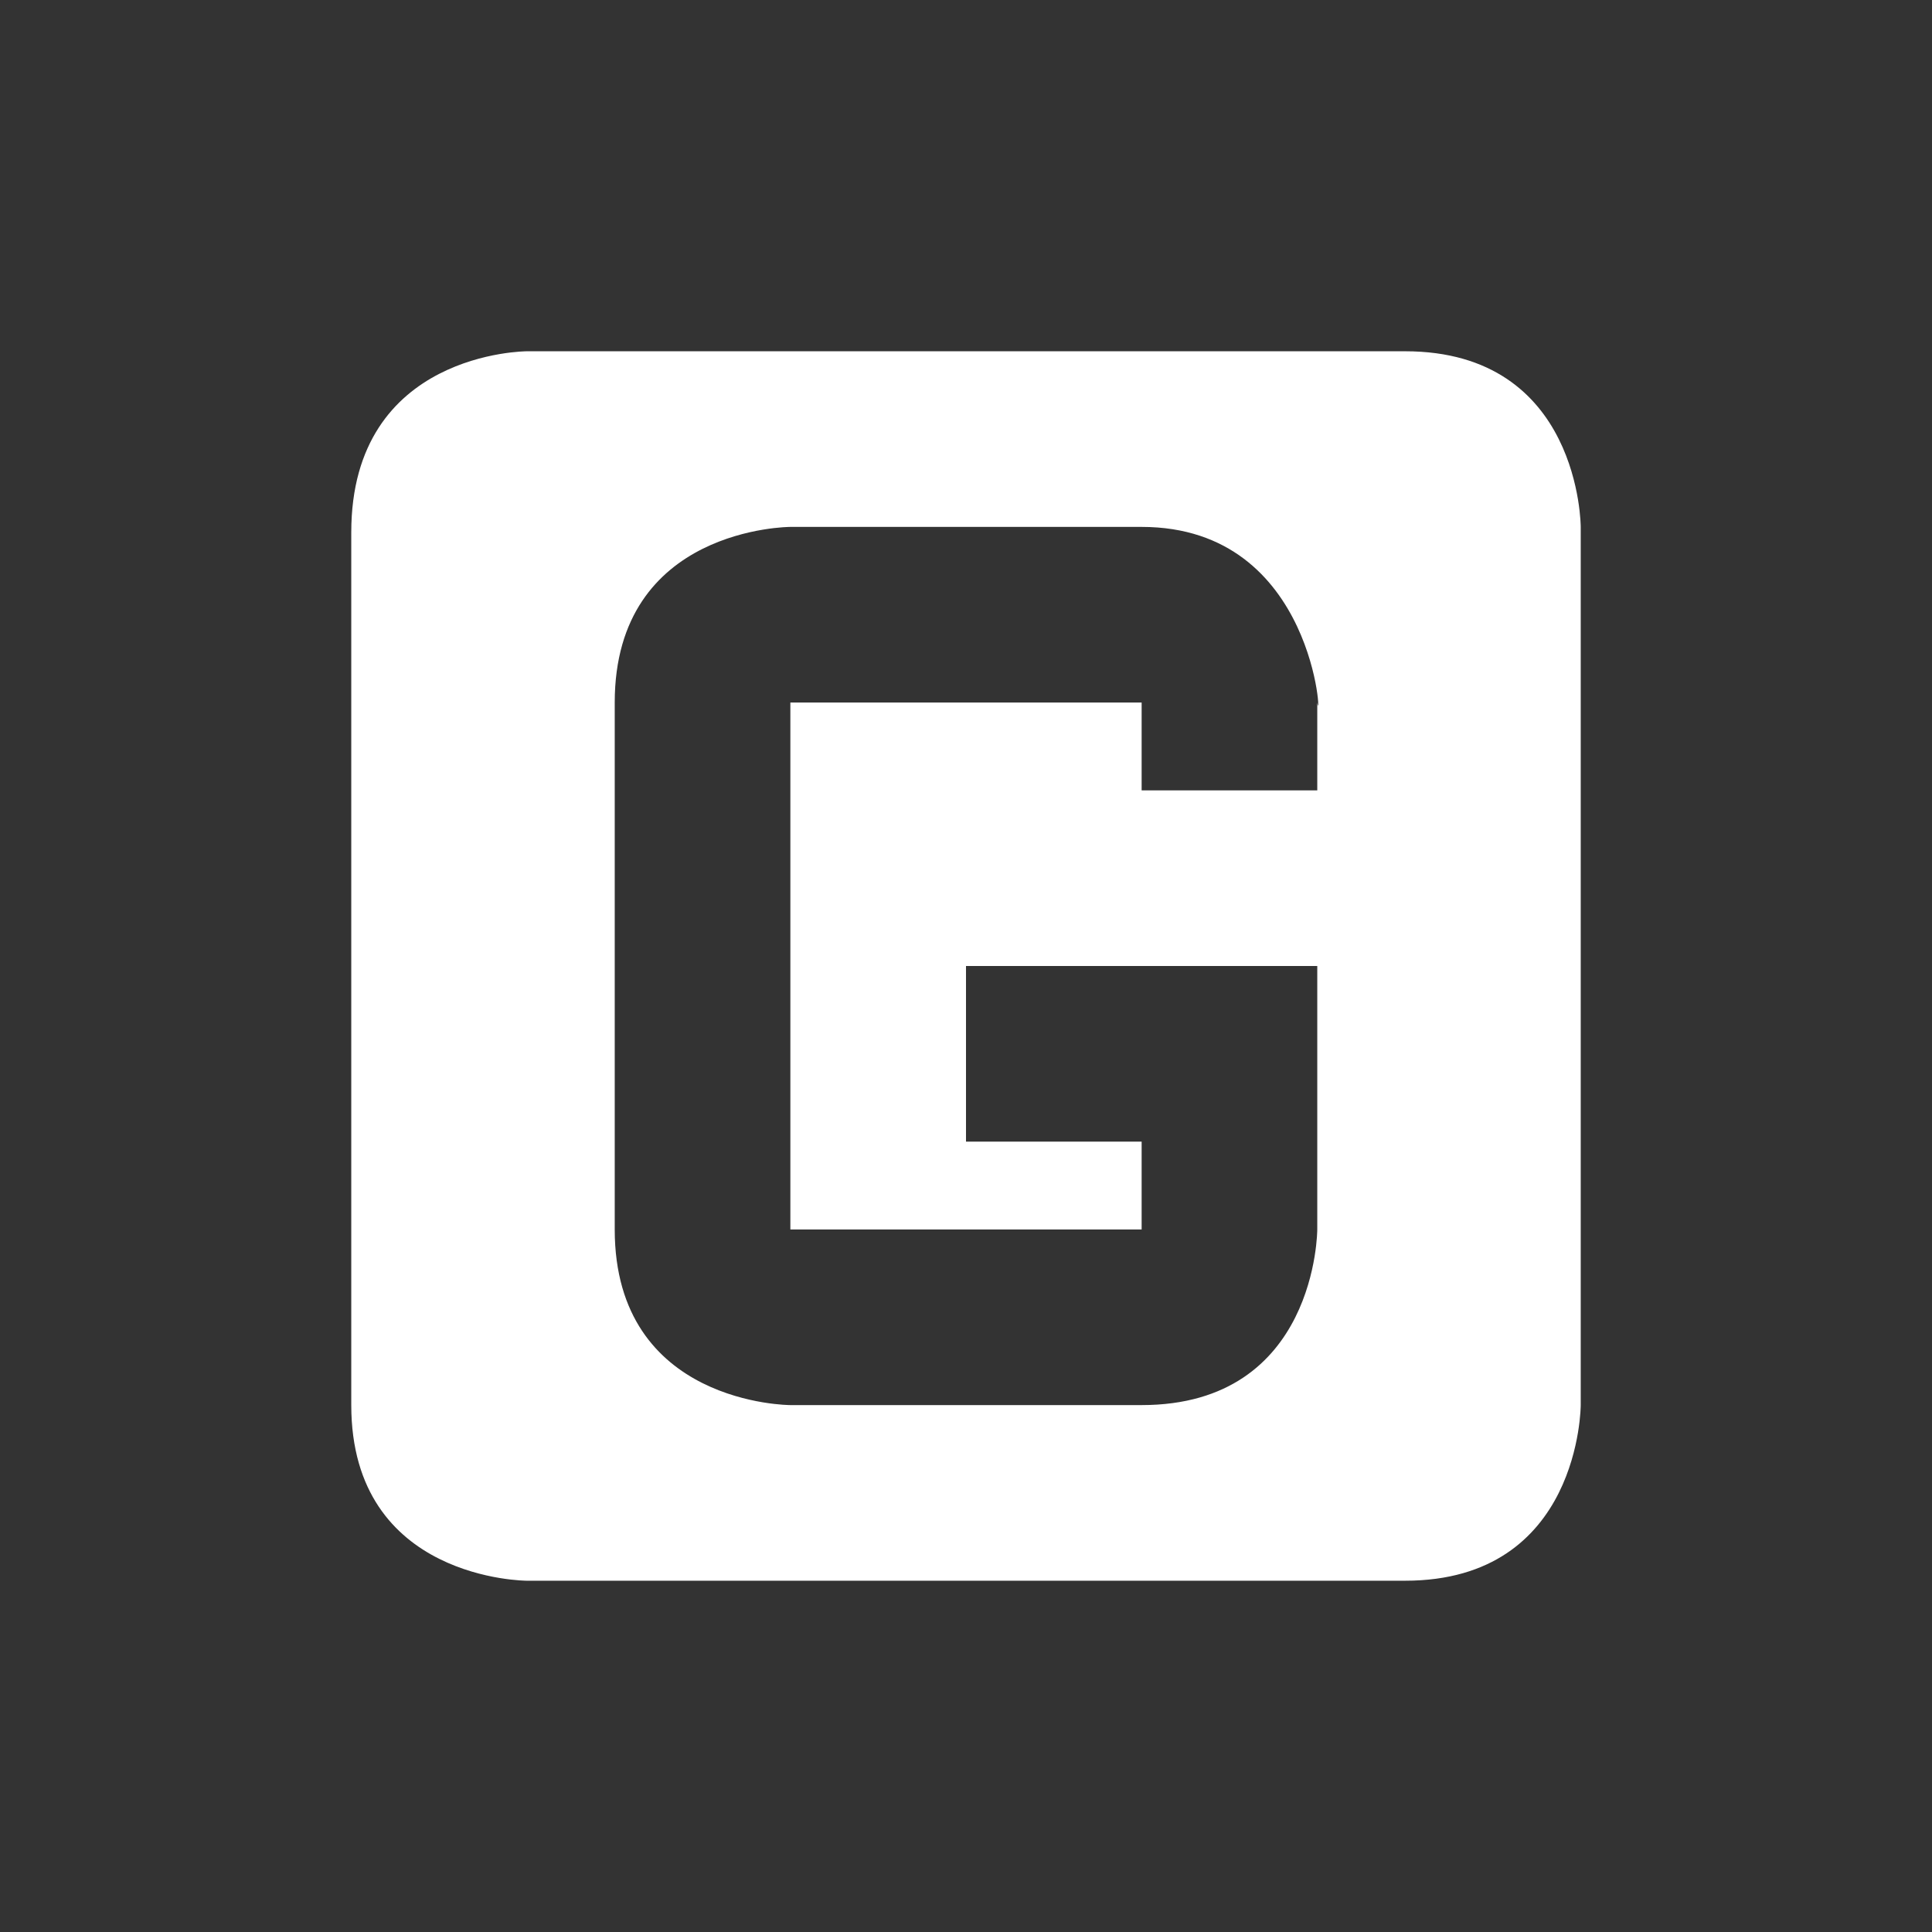 <svg xmlns="http://www.w3.org/2000/svg" width="22" height="22" version="1.1">
 <rect width="100%" height="100%" fill="#333333" stroke="none"/>
 <defs>
  <style id="current-color-scheme" type="text/css">
   .ColorScheme-Text { color:#ffffff; } .ColorScheme-Highlight { color:#4285f4; }
  </style>
 </defs>
 <g transform="translate(-201 -527.36)">
  <path style="fill:currentColor" class="ColorScheme-Text" d="m207 531.36s-2 0-2 2.062v9.938c0 2 2 2 2 2h10c2 0 2-2 2-2v-10s0-2-2-2zm3 2h4c2 0 2.052 2.351 2 2v1h-2v-1h-4v6h4v-1h-2v-2h4v3s0 2-2 2h-4s-2 0-2-2v-6c0-2 2-2 2-2z"/>
 </g>
</svg>

